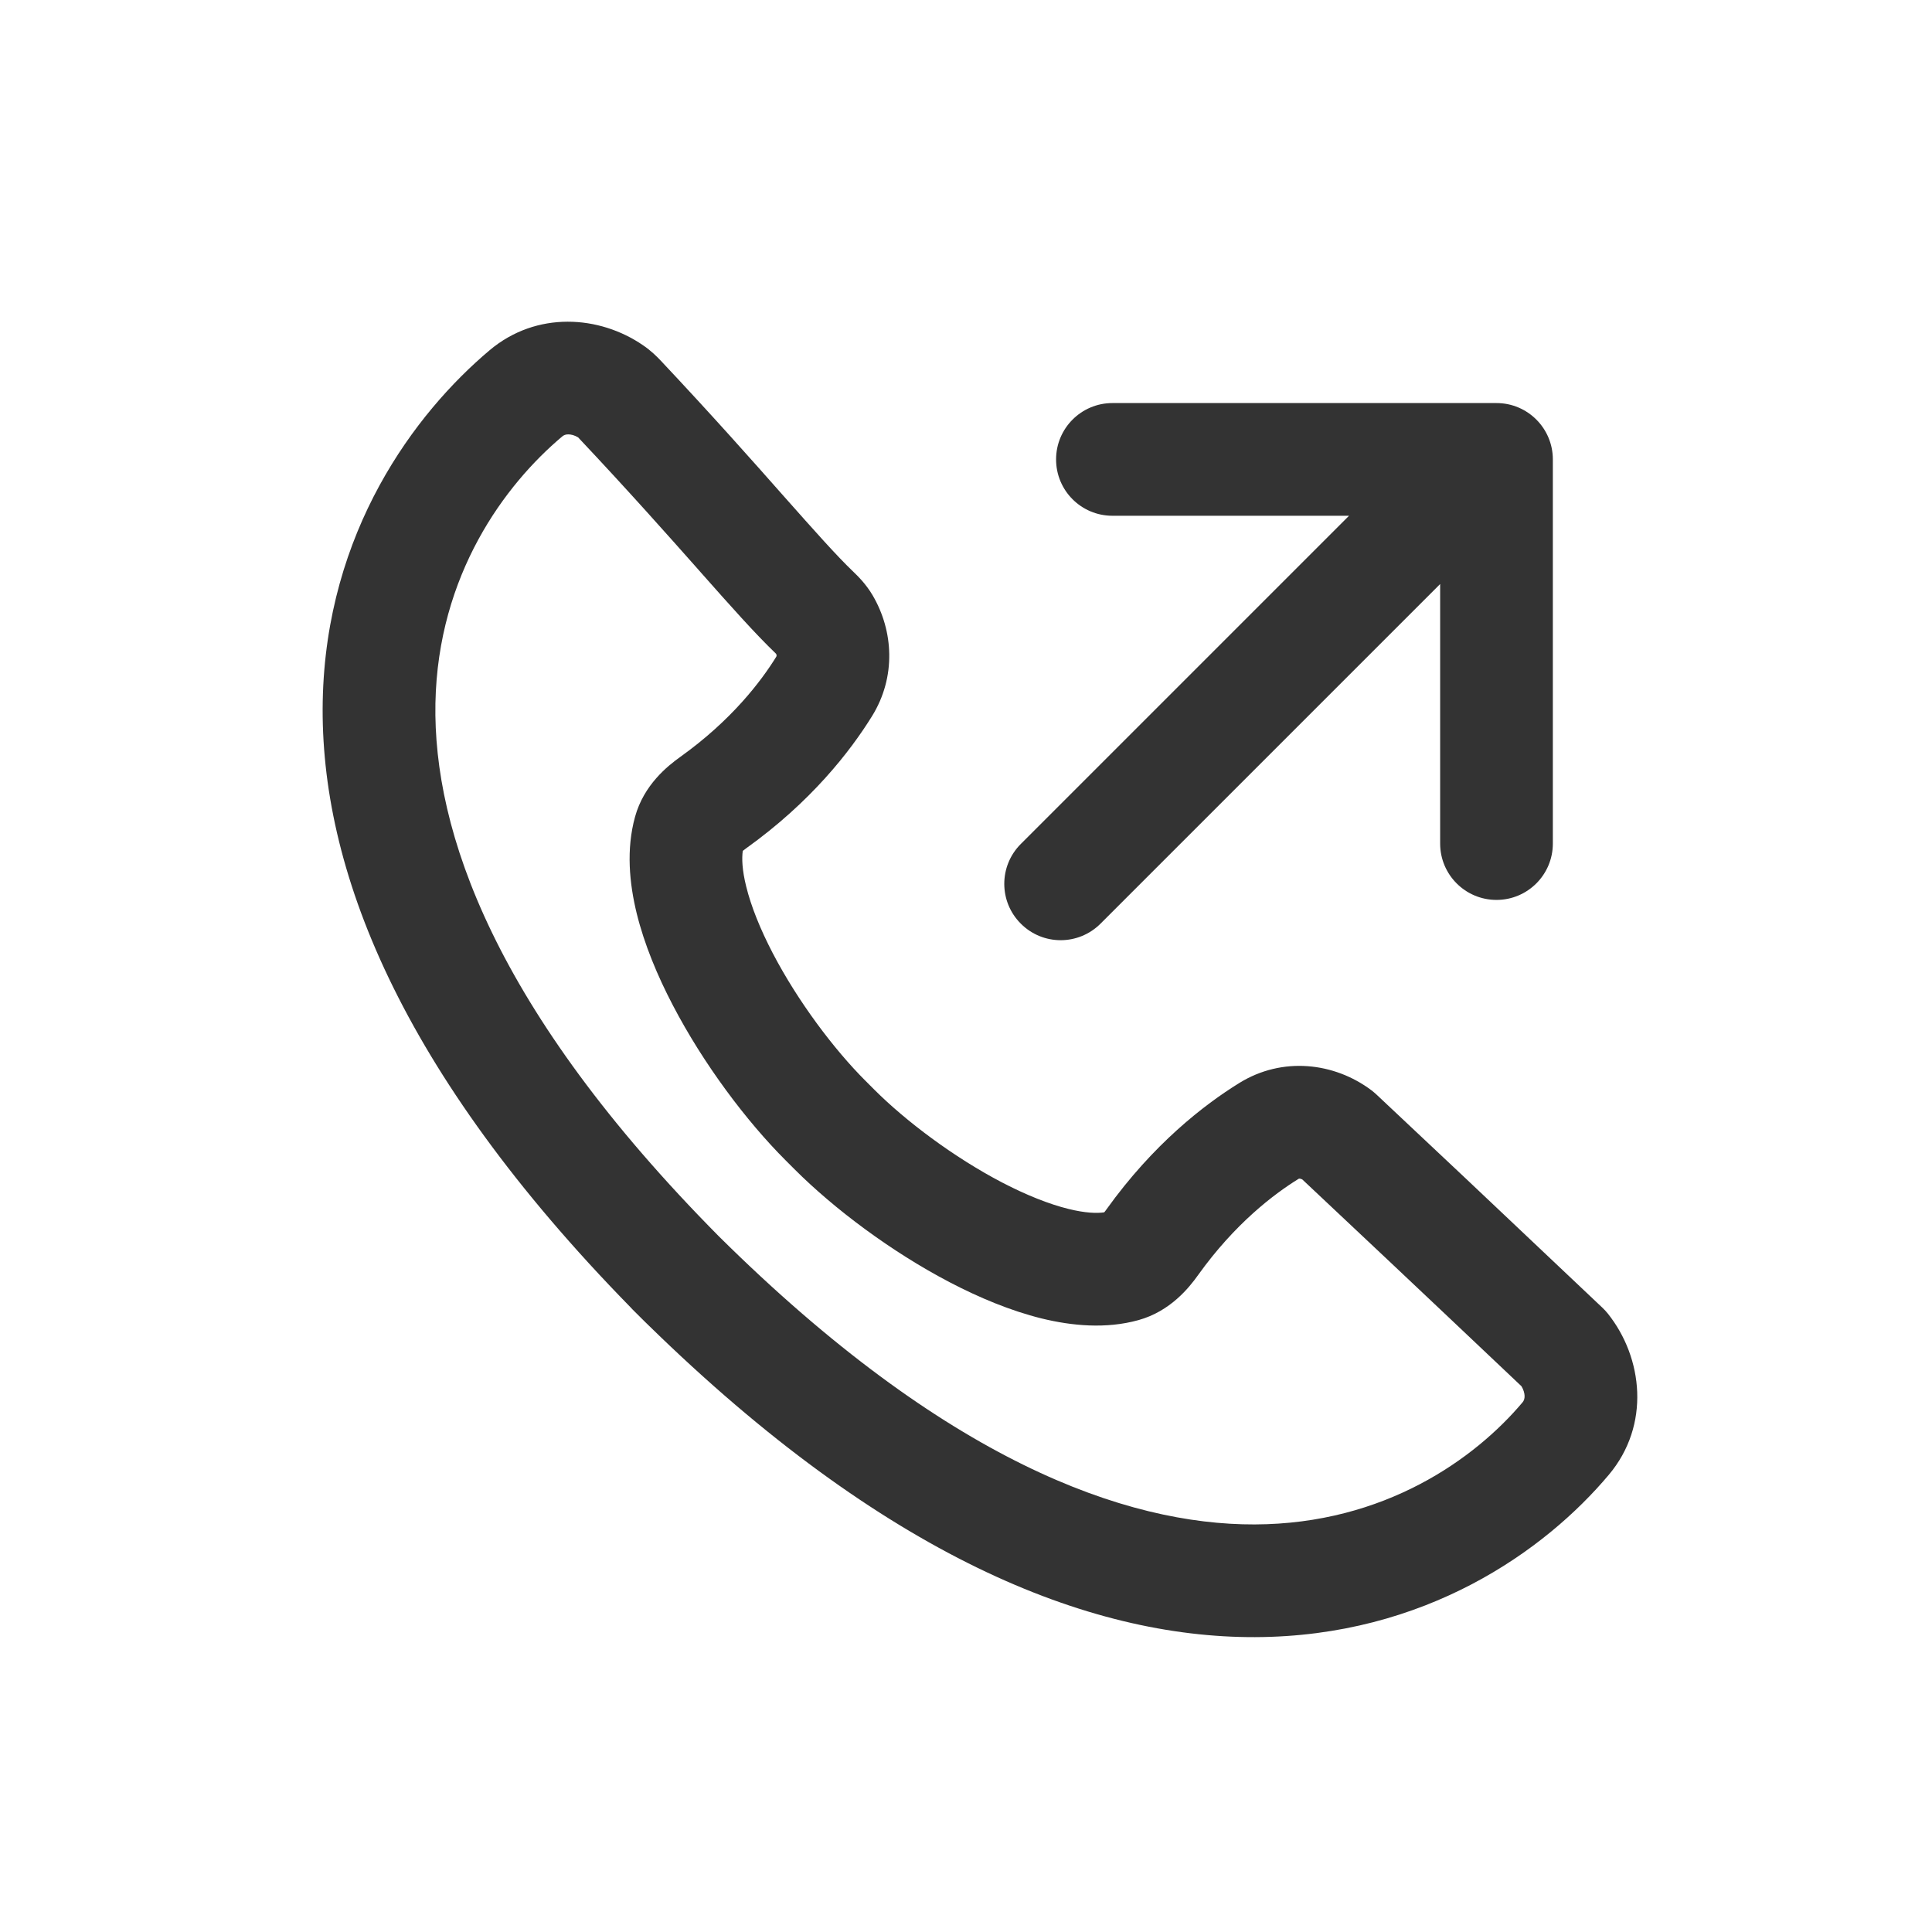 <svg width="24" height="24" viewBox="0 0 24 24" fill="none" xmlns="http://www.w3.org/2000/svg">
<path fill-rule="evenodd" clip-rule="evenodd" d="M8.017 16.425L7.862 16.271C7.852 16.26 7.841 16.249 7.831 16.238C4.961 13.305 3.971 10.779 4.009 8.711C4.049 6.601 5.156 5.131 6.082 4.351C6.665 3.86 7.447 3.917 7.988 4.289C8.087 4.356 8.161 4.43 8.209 4.481C8.853 5.166 9.345 5.721 9.731 6.158C10.126 6.603 10.39 6.901 10.602 7.104C10.654 7.154 10.757 7.254 10.84 7.395C11.101 7.839 11.132 8.411 10.834 8.894C10.563 9.332 10.076 9.961 9.265 10.541C9.25 10.553 9.237 10.562 9.227 10.57C9.214 10.662 9.218 10.807 9.27 11.014C9.33 11.258 9.443 11.54 9.599 11.84C9.913 12.442 10.362 13.038 10.753 13.428L10.86 13.535C11.25 13.925 11.845 14.374 12.448 14.689C12.748 14.845 13.03 14.958 13.274 15.018C13.481 15.069 13.626 15.074 13.717 15.06C13.726 15.05 13.735 15.038 13.746 15.022C14.327 14.212 14.956 13.725 15.394 13.454C15.932 13.121 16.575 13.199 17.034 13.542C17.055 13.558 17.075 13.575 17.094 13.592C17.697 14.157 18.523 14.935 19.908 16.247C19.932 16.27 19.954 16.294 19.974 16.319C20.409 16.865 20.506 17.703 19.984 18.322C19.196 19.259 17.707 20.331 15.589 20.337C13.515 20.343 10.982 19.326 8.049 16.456C8.038 16.446 8.027 16.436 8.017 16.425ZM8.93 15.358C11.749 18.151 13.983 18.942 15.585 18.937C17.202 18.932 18.326 18.118 18.913 17.421C18.93 17.401 18.94 17.377 18.939 17.339C18.938 17.306 18.926 17.263 18.9 17.22C17.574 15.964 16.767 15.205 16.177 14.651C16.162 14.644 16.151 14.642 16.145 14.641C16.141 14.641 16.137 14.642 16.137 14.642C16.137 14.642 16.135 14.642 16.133 14.643L16.13 14.645C15.821 14.836 15.339 15.203 14.884 15.838C14.773 15.994 14.539 16.289 14.142 16.399C13.738 16.511 13.314 16.47 12.938 16.378C12.555 16.283 12.166 16.121 11.8 15.93C11.072 15.55 10.361 15.016 9.87 14.525L9.763 14.418C9.271 13.927 8.738 13.216 8.358 12.487C8.167 12.122 8.005 11.733 7.91 11.349C7.818 10.973 7.777 10.55 7.889 10.146C7.999 9.748 8.294 9.515 8.45 9.403C9.085 8.949 9.452 8.467 9.643 8.158C9.645 8.154 9.646 8.151 9.646 8.151C9.646 8.151 9.647 8.148 9.647 8.145C9.647 8.141 9.646 8.134 9.642 8.123L9.632 8.113C9.377 7.868 9.077 7.53 8.712 7.118L8.684 7.086C8.298 6.651 7.818 6.109 7.188 5.44L7.184 5.435C7.138 5.406 7.093 5.396 7.059 5.396C7.025 5.396 7.003 5.406 6.984 5.422C6.276 6.017 5.439 7.135 5.409 8.737C5.38 10.322 6.138 12.54 8.93 15.358Z" fill="#333333"/>
<path d="M18.59 11.179C18.203 11.179 17.89 10.865 17.89 10.479L17.89 7.255L13.671 11.474C13.397 11.748 12.954 11.748 12.681 11.474C12.407 11.201 12.407 10.758 12.681 10.484L16.758 6.407L13.819 6.407C13.432 6.407 13.119 6.094 13.119 5.707C13.119 5.321 13.432 5.007 13.819 5.007L18.59 5.007C18.977 5.007 19.29 5.321 19.29 5.707L19.29 10.479C19.29 10.865 18.977 11.179 18.59 11.179Z" fill="#333333"/>
</svg>
